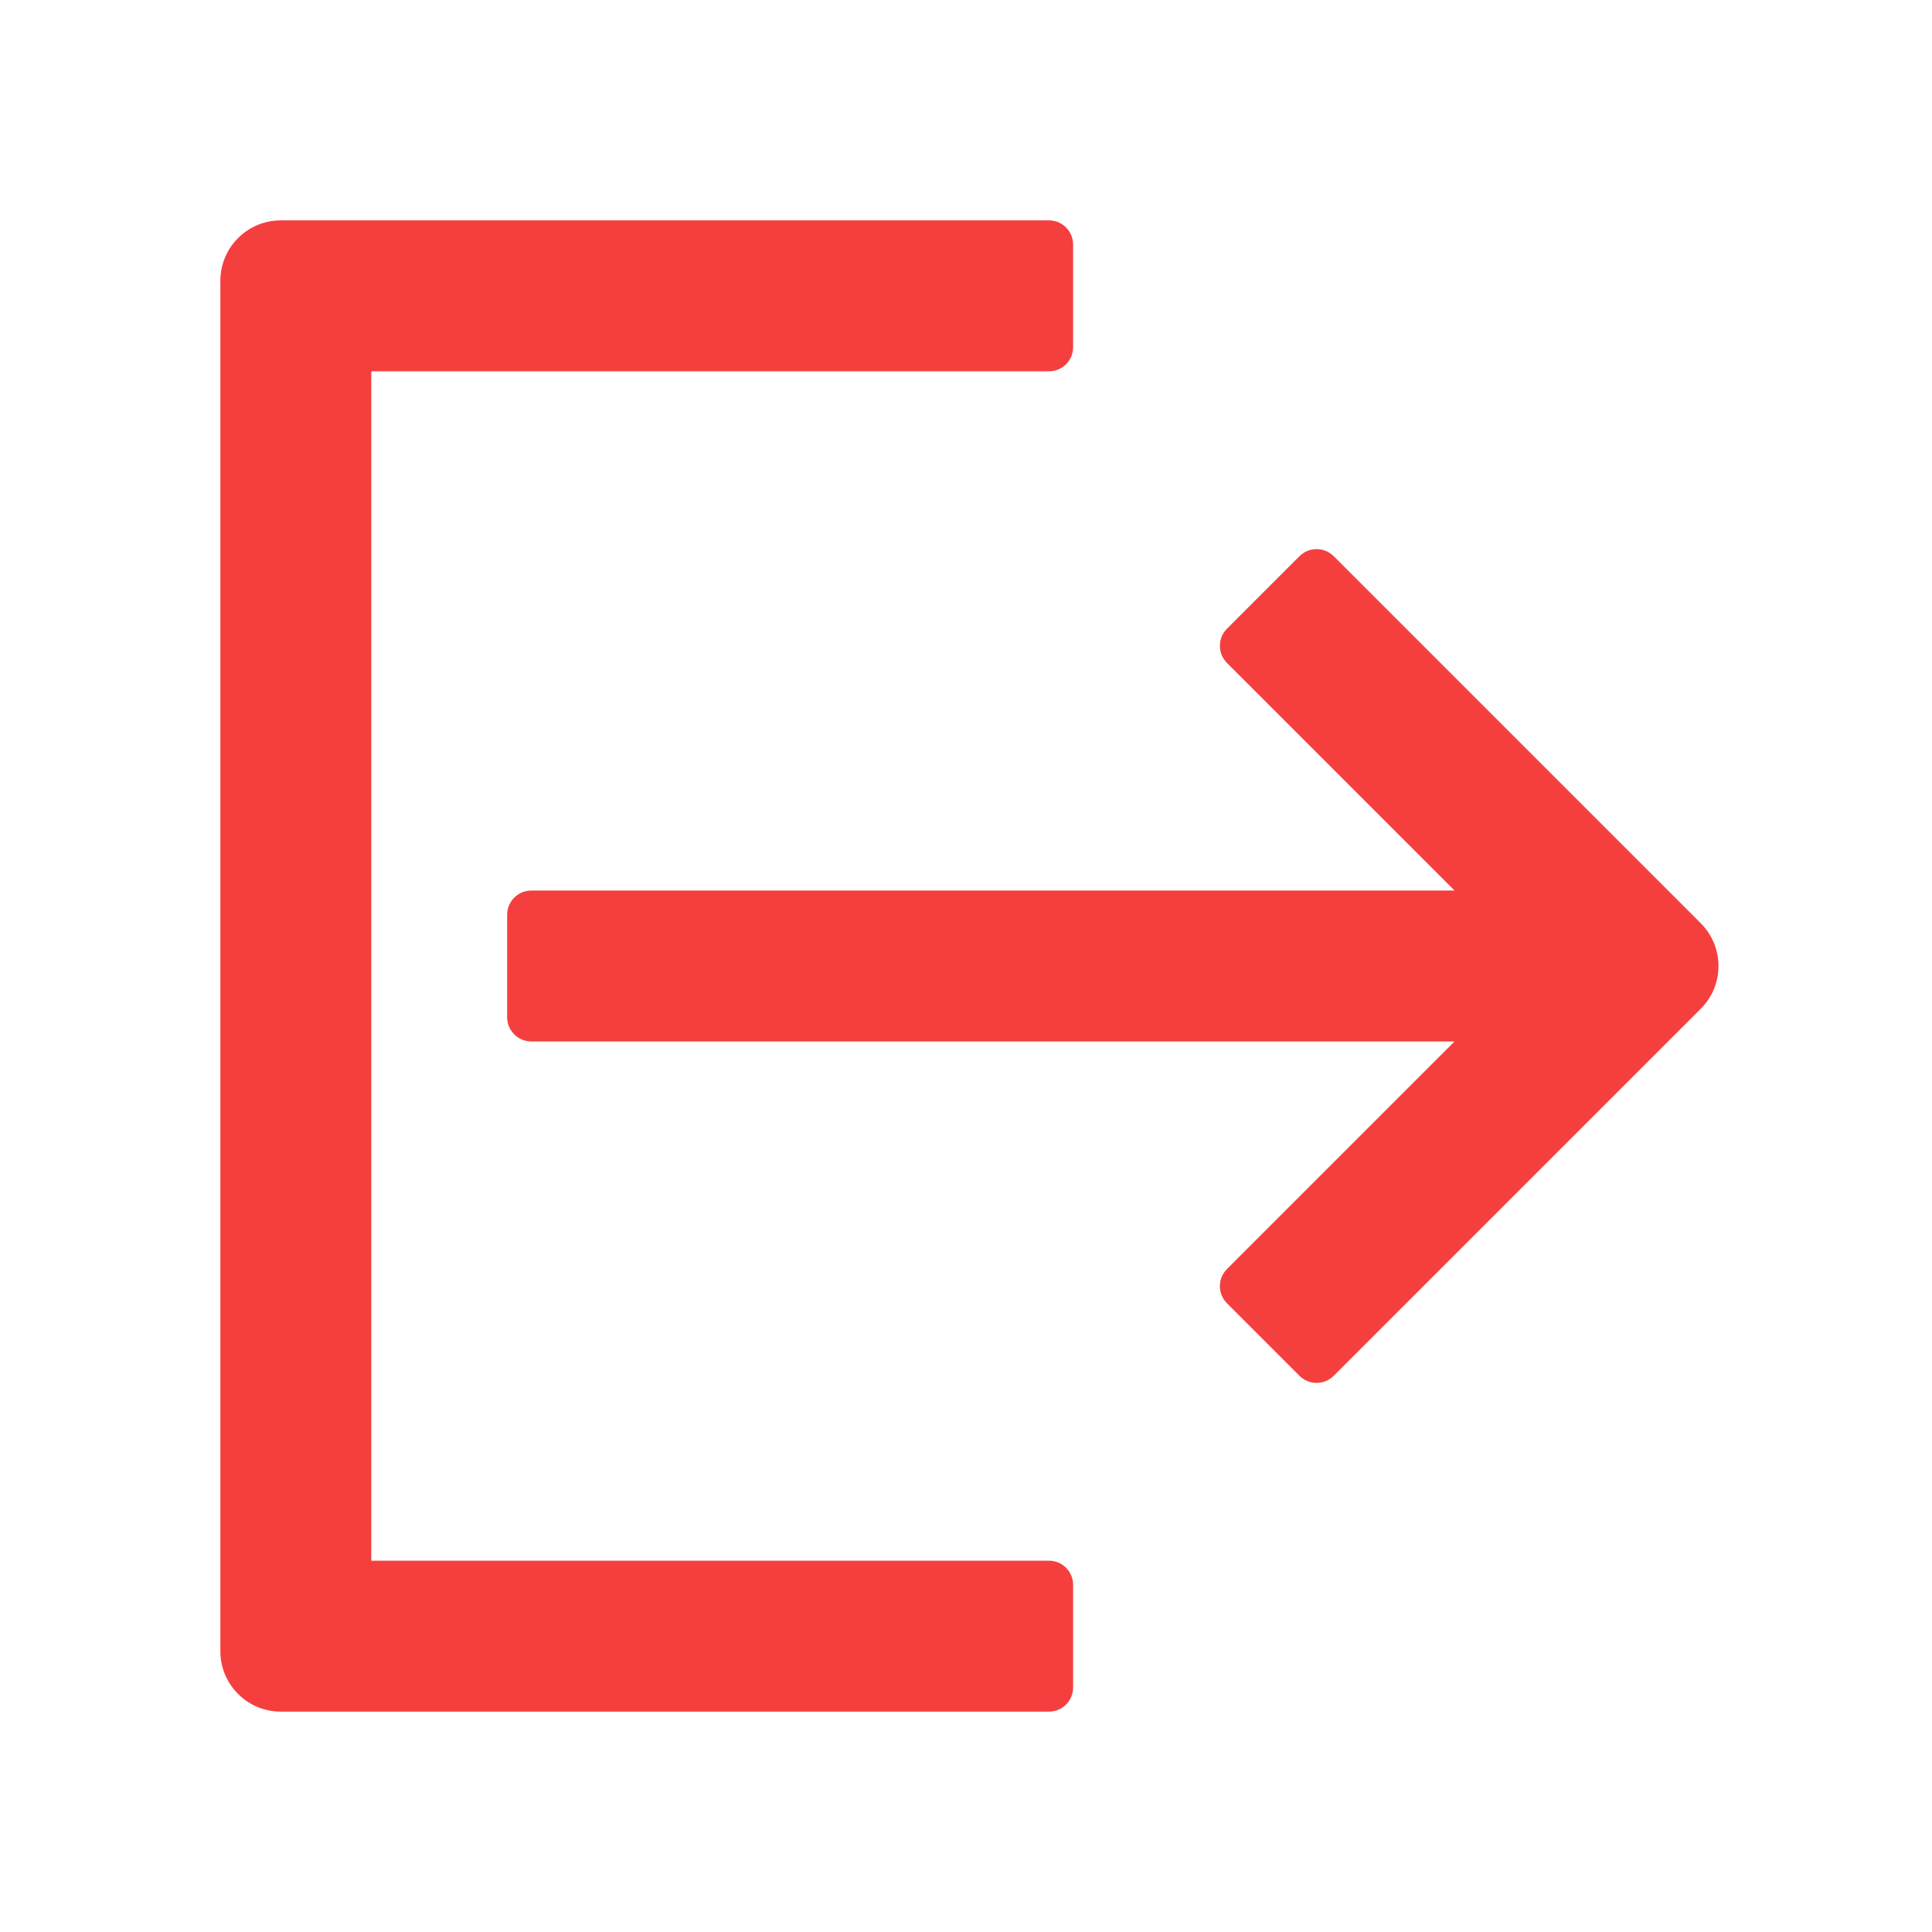 <svg width="16" height="16" viewBox="0 0 16 16" fill="none" xmlns="http://www.w3.org/2000/svg">
<path d="M1.825 13.675C1.825 13.951 2.049 14.175 2.325 14.175H8.687C8.798 14.175 8.887 14.085 8.887 13.975V13.125C8.887 13.015 8.798 12.925 8.687 12.925H3.075L3.075 3.075L8.687 3.075C8.798 3.075 8.887 2.986 8.887 2.875V2.025C8.887 1.915 8.798 1.825 8.687 1.825H2.325C2.049 1.825 1.825 2.049 1.825 2.325V13.675ZM11.045 11.394C10.967 11.472 10.84 11.472 10.762 11.394L10.161 10.793C10.083 10.715 10.083 10.588 10.161 10.51L12.046 8.625L4.4 8.625C4.29 8.625 4.2 8.535 4.2 8.425V7.575C4.2 7.465 4.29 7.375 4.4 7.375L12.046 7.375L10.161 5.49C10.083 5.412 10.083 5.285 10.161 5.207L10.762 4.606C10.84 4.528 10.967 4.528 11.045 4.606L14.085 7.646C14.141 7.702 14.18 7.767 14.204 7.836C14.265 8.011 14.226 8.214 14.085 8.354L11.045 11.394Z" fill="#F53F3F"/>
</svg>
